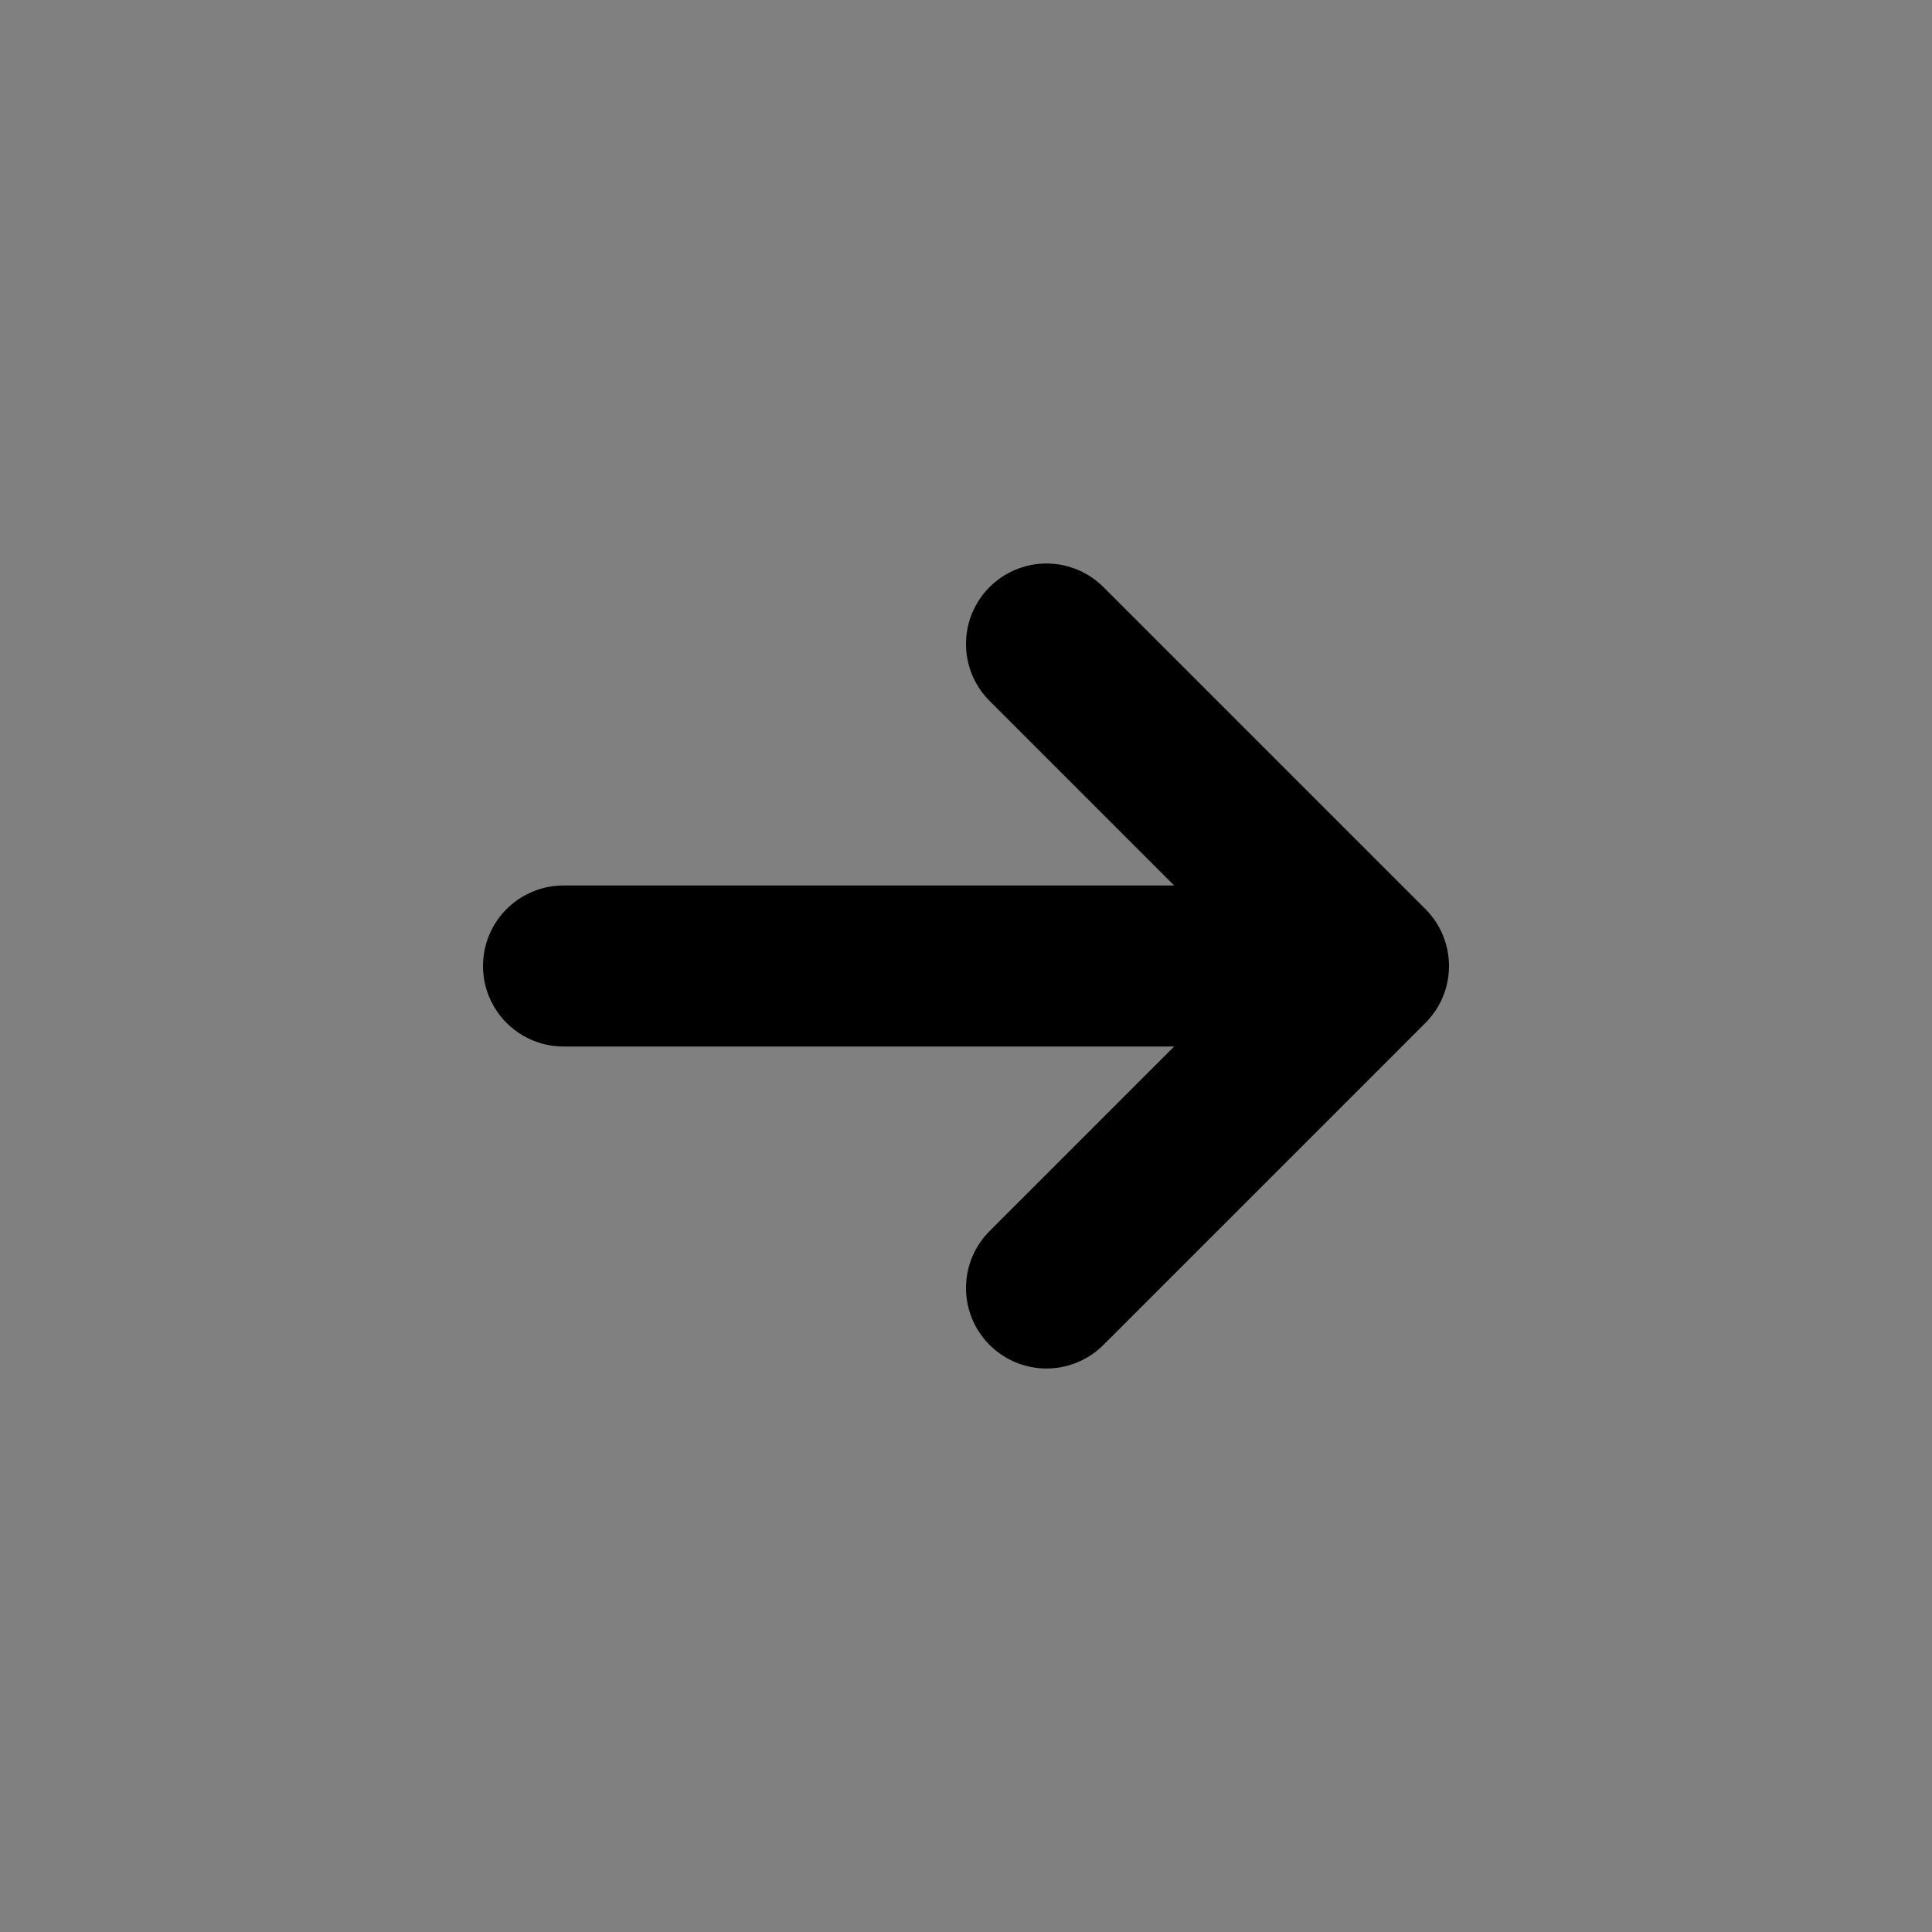 <svg width="24" height="24" viewBox="0 0 24 24" fill="white" xmlns="http://www.w3.org/2000/svg">
<rect x="0" y="0" width="24" height="24" fill="#808080" stroke="none"/>
<path d="M7 12H17M17 12L13 16M17 12L13 8" stroke="black" stroke-width="2" stroke-linecap="round" stroke-linejoin="round"/>
</svg>
